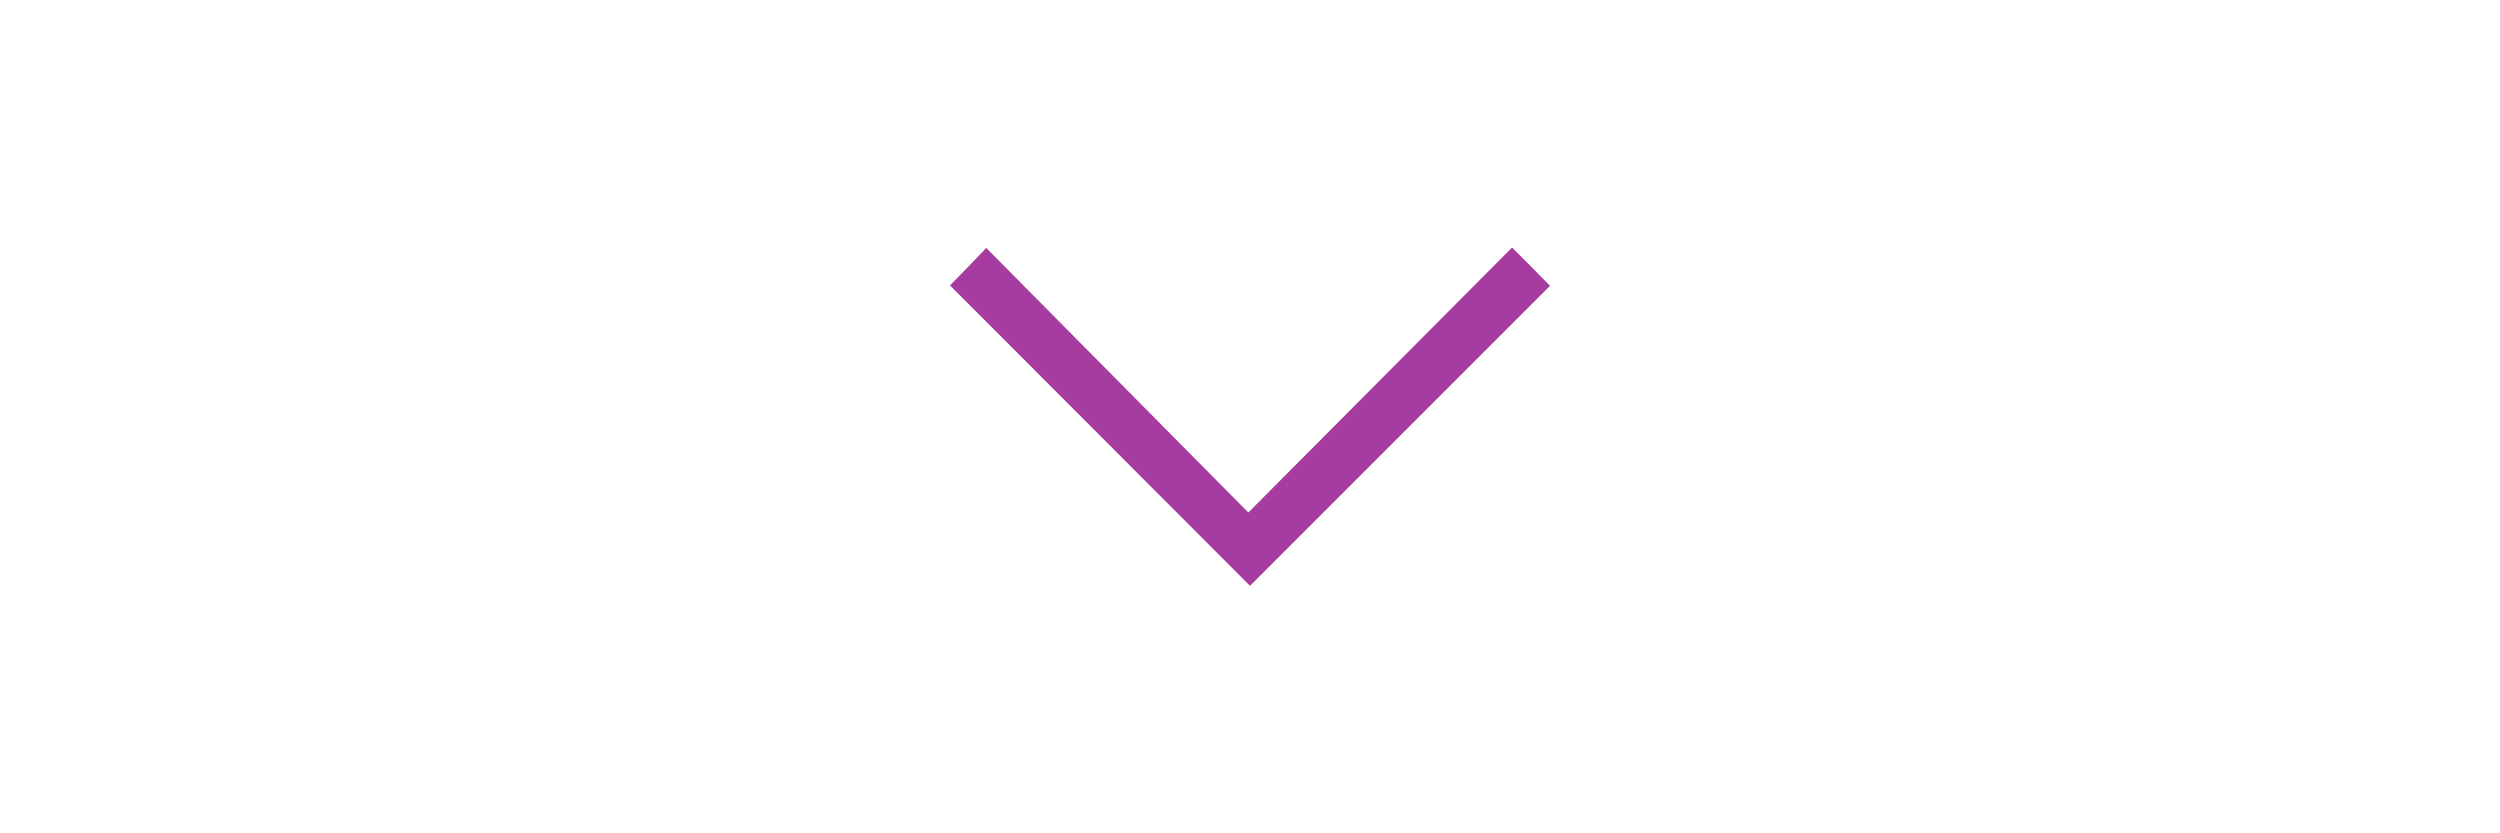 <?xml version="1.0" encoding="utf-8"?>
<!-- Generator: Adobe Illustrator 27.4.1, SVG Export Plug-In . SVG Version: 6.00 Build 0)  -->
<svg version="1.1" id="Layer_1" xmlns="http://www.w3.org/2000/svg" xmlns:xlink="http://www.w3.org/1999/xlink" x="0px" y="0px"
	 viewBox="0 0 600 200" style="enable-background:new 0 0 600 200;" xml:space="preserve">
<style type="text/css">
	.st0{fill:#A63C9F;}
</style>
<path class="st0" d="M228,68.5c2.8-2.9,5.8-5.9,8.7-9c21,21.2,41.9,42.3,62.9,63.5c21.4-21.5,42.4-42.6,63.3-63.6
	c3.3,3.3,6.3,6.3,9.1,9.2c-23.9,23.9-48,48-72,72C276.1,116.7,252.1,92.6,228,68.5z"/>
</svg>
